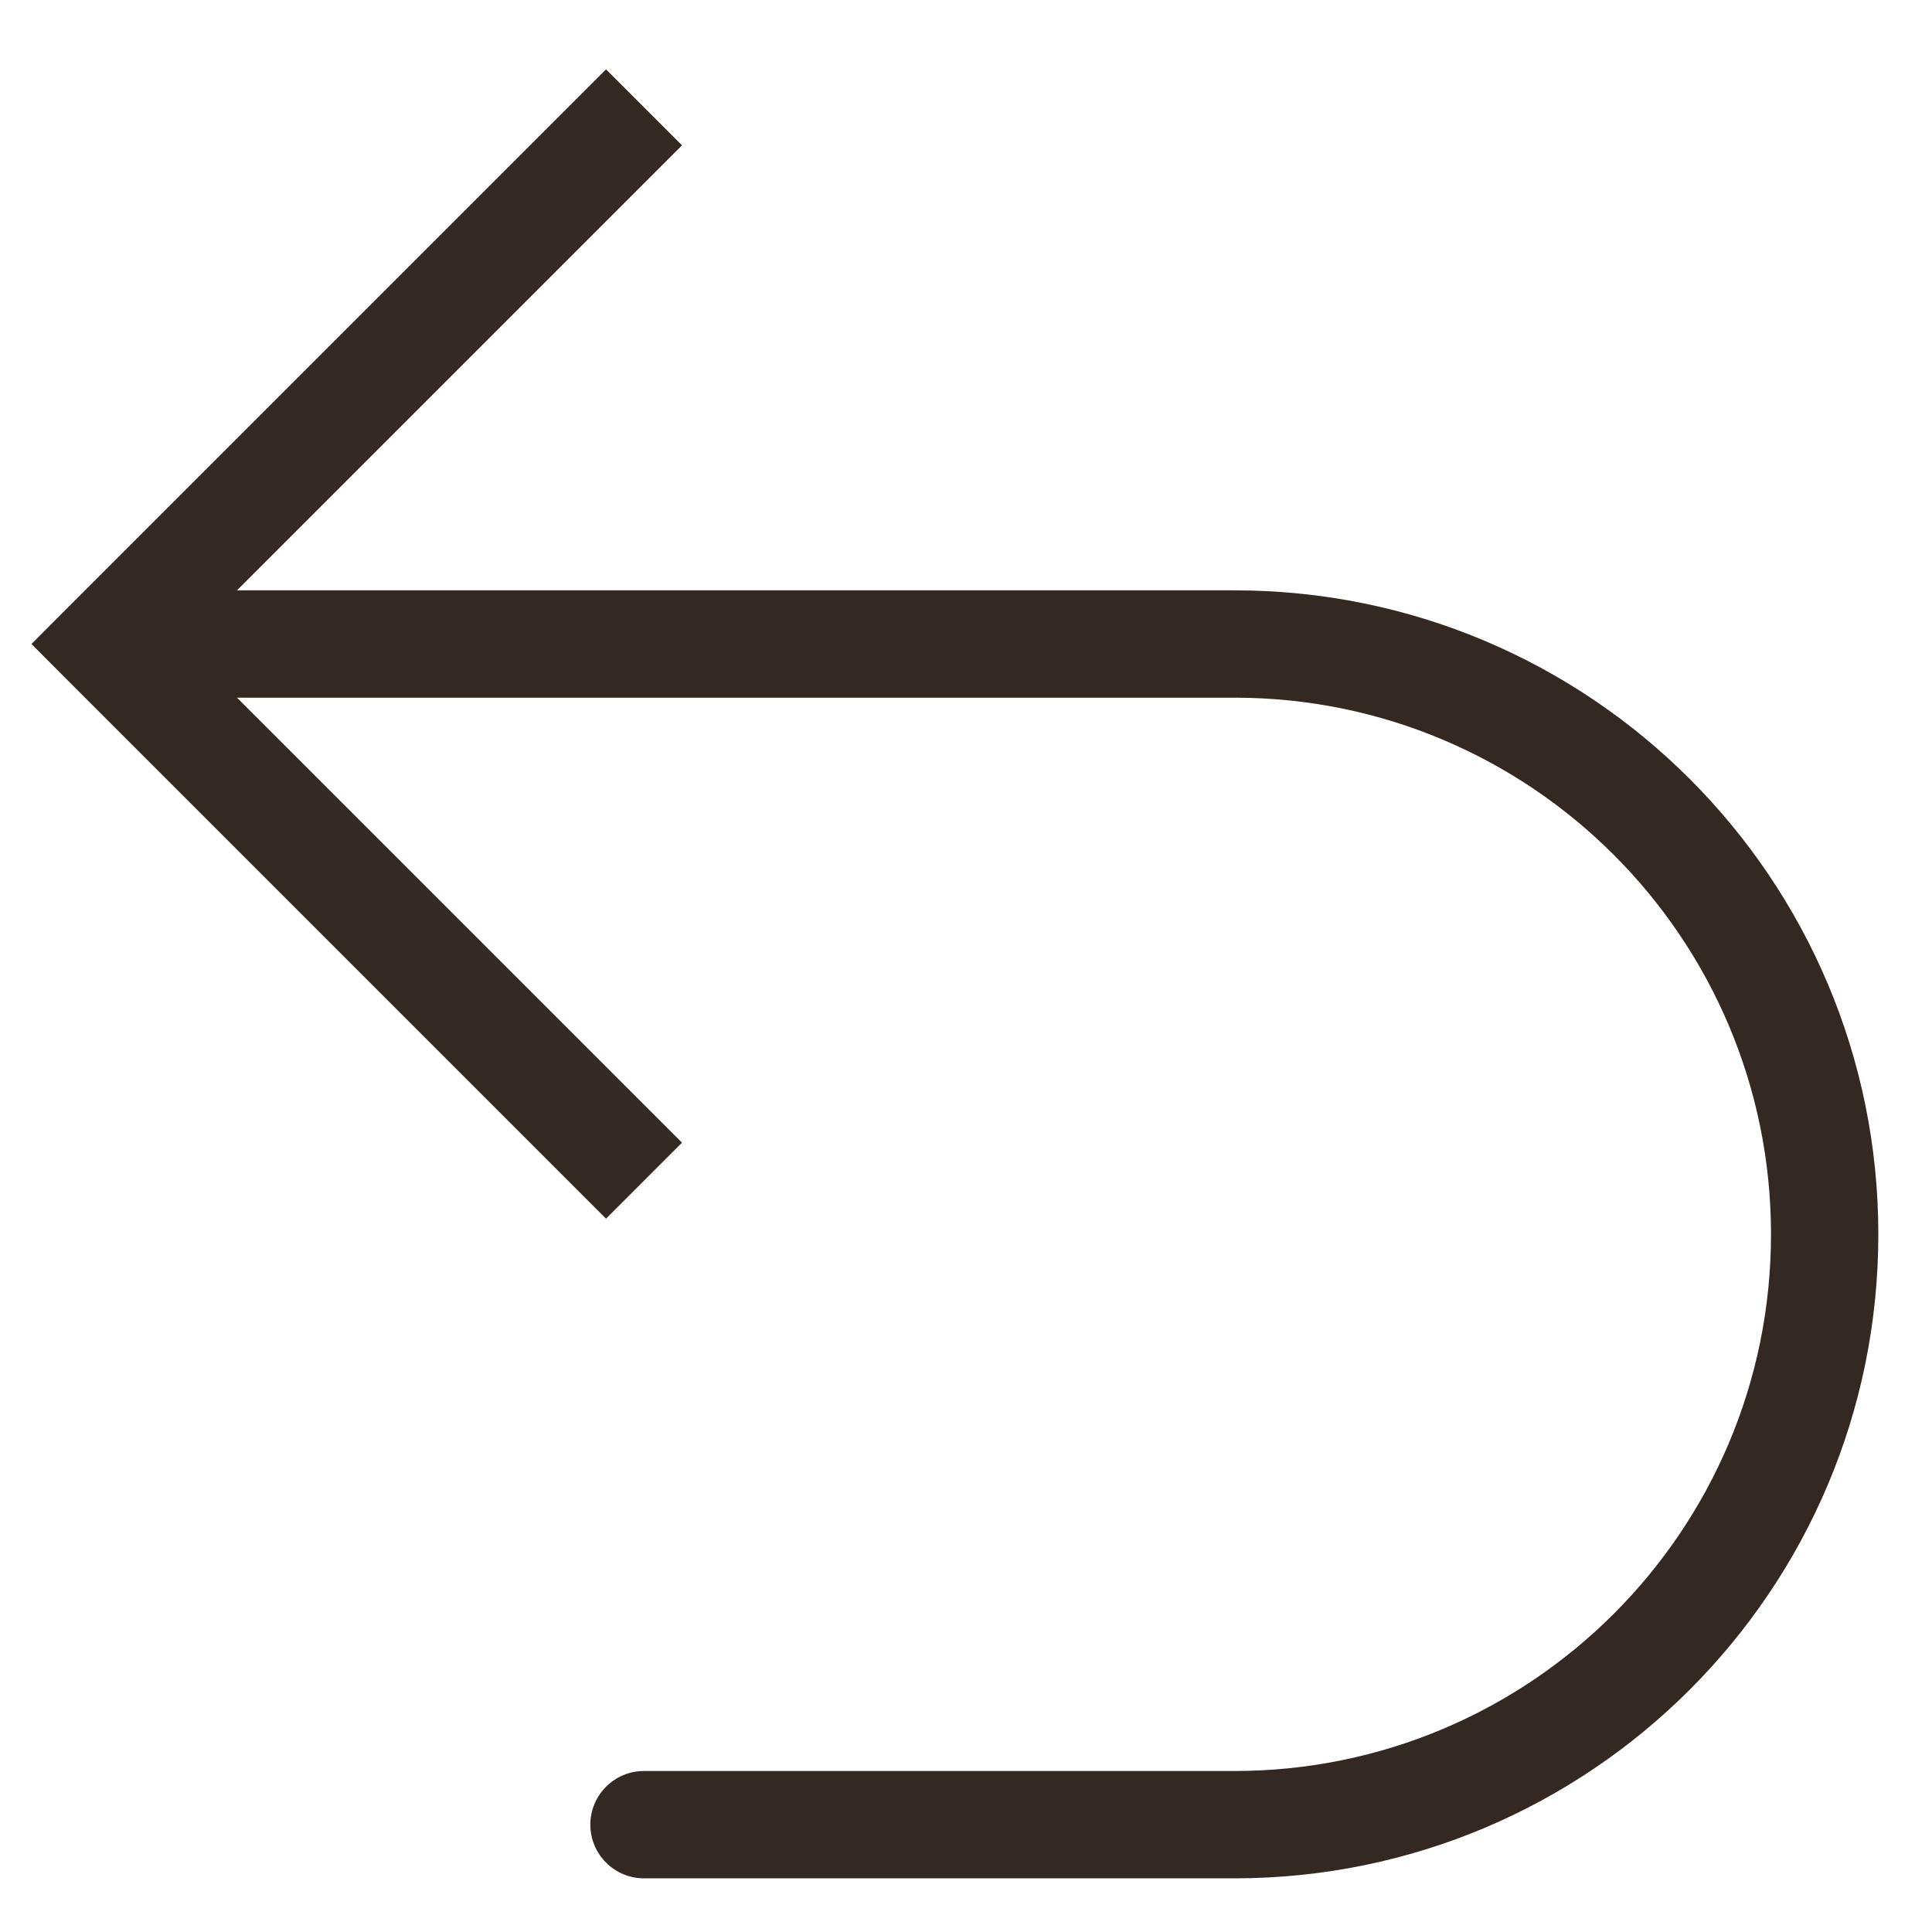 <svg width="18" height="18" viewBox="0 0 18 18" fill="none" xmlns="http://www.w3.org/2000/svg">
<path d="M1 6L0.646 6.354L0.293 6L0.646 5.646L1 6ZM6 17.5C5.724 17.5 5.5 17.276 5.5 17C5.5 16.724 5.724 16.5 6 16.5L6 17.5ZM5.646 11.354L0.646 6.354L1.354 5.646L6.354 10.646L5.646 11.354ZM0.646 5.646L5.646 0.646L6.354 1.354L1.354 6.354L0.646 5.646ZM1 5.5L11.5 5.5L11.5 6.5L1 6.5L1 5.5ZM11.5 17.5L6 17.5L6 16.5L11.5 16.5L11.5 17.5ZM17.5 11.5C17.5 14.814 14.814 17.5 11.5 17.5L11.5 16.5C14.261 16.5 16.5 14.261 16.5 11.5L17.5 11.5ZM11.5 5.5C14.814 5.5 17.5 8.186 17.5 11.5L16.5 11.5C16.5 8.739 14.261 6.5 11.5 6.5L11.5 5.5Z" fill="#342922"/>
</svg>

